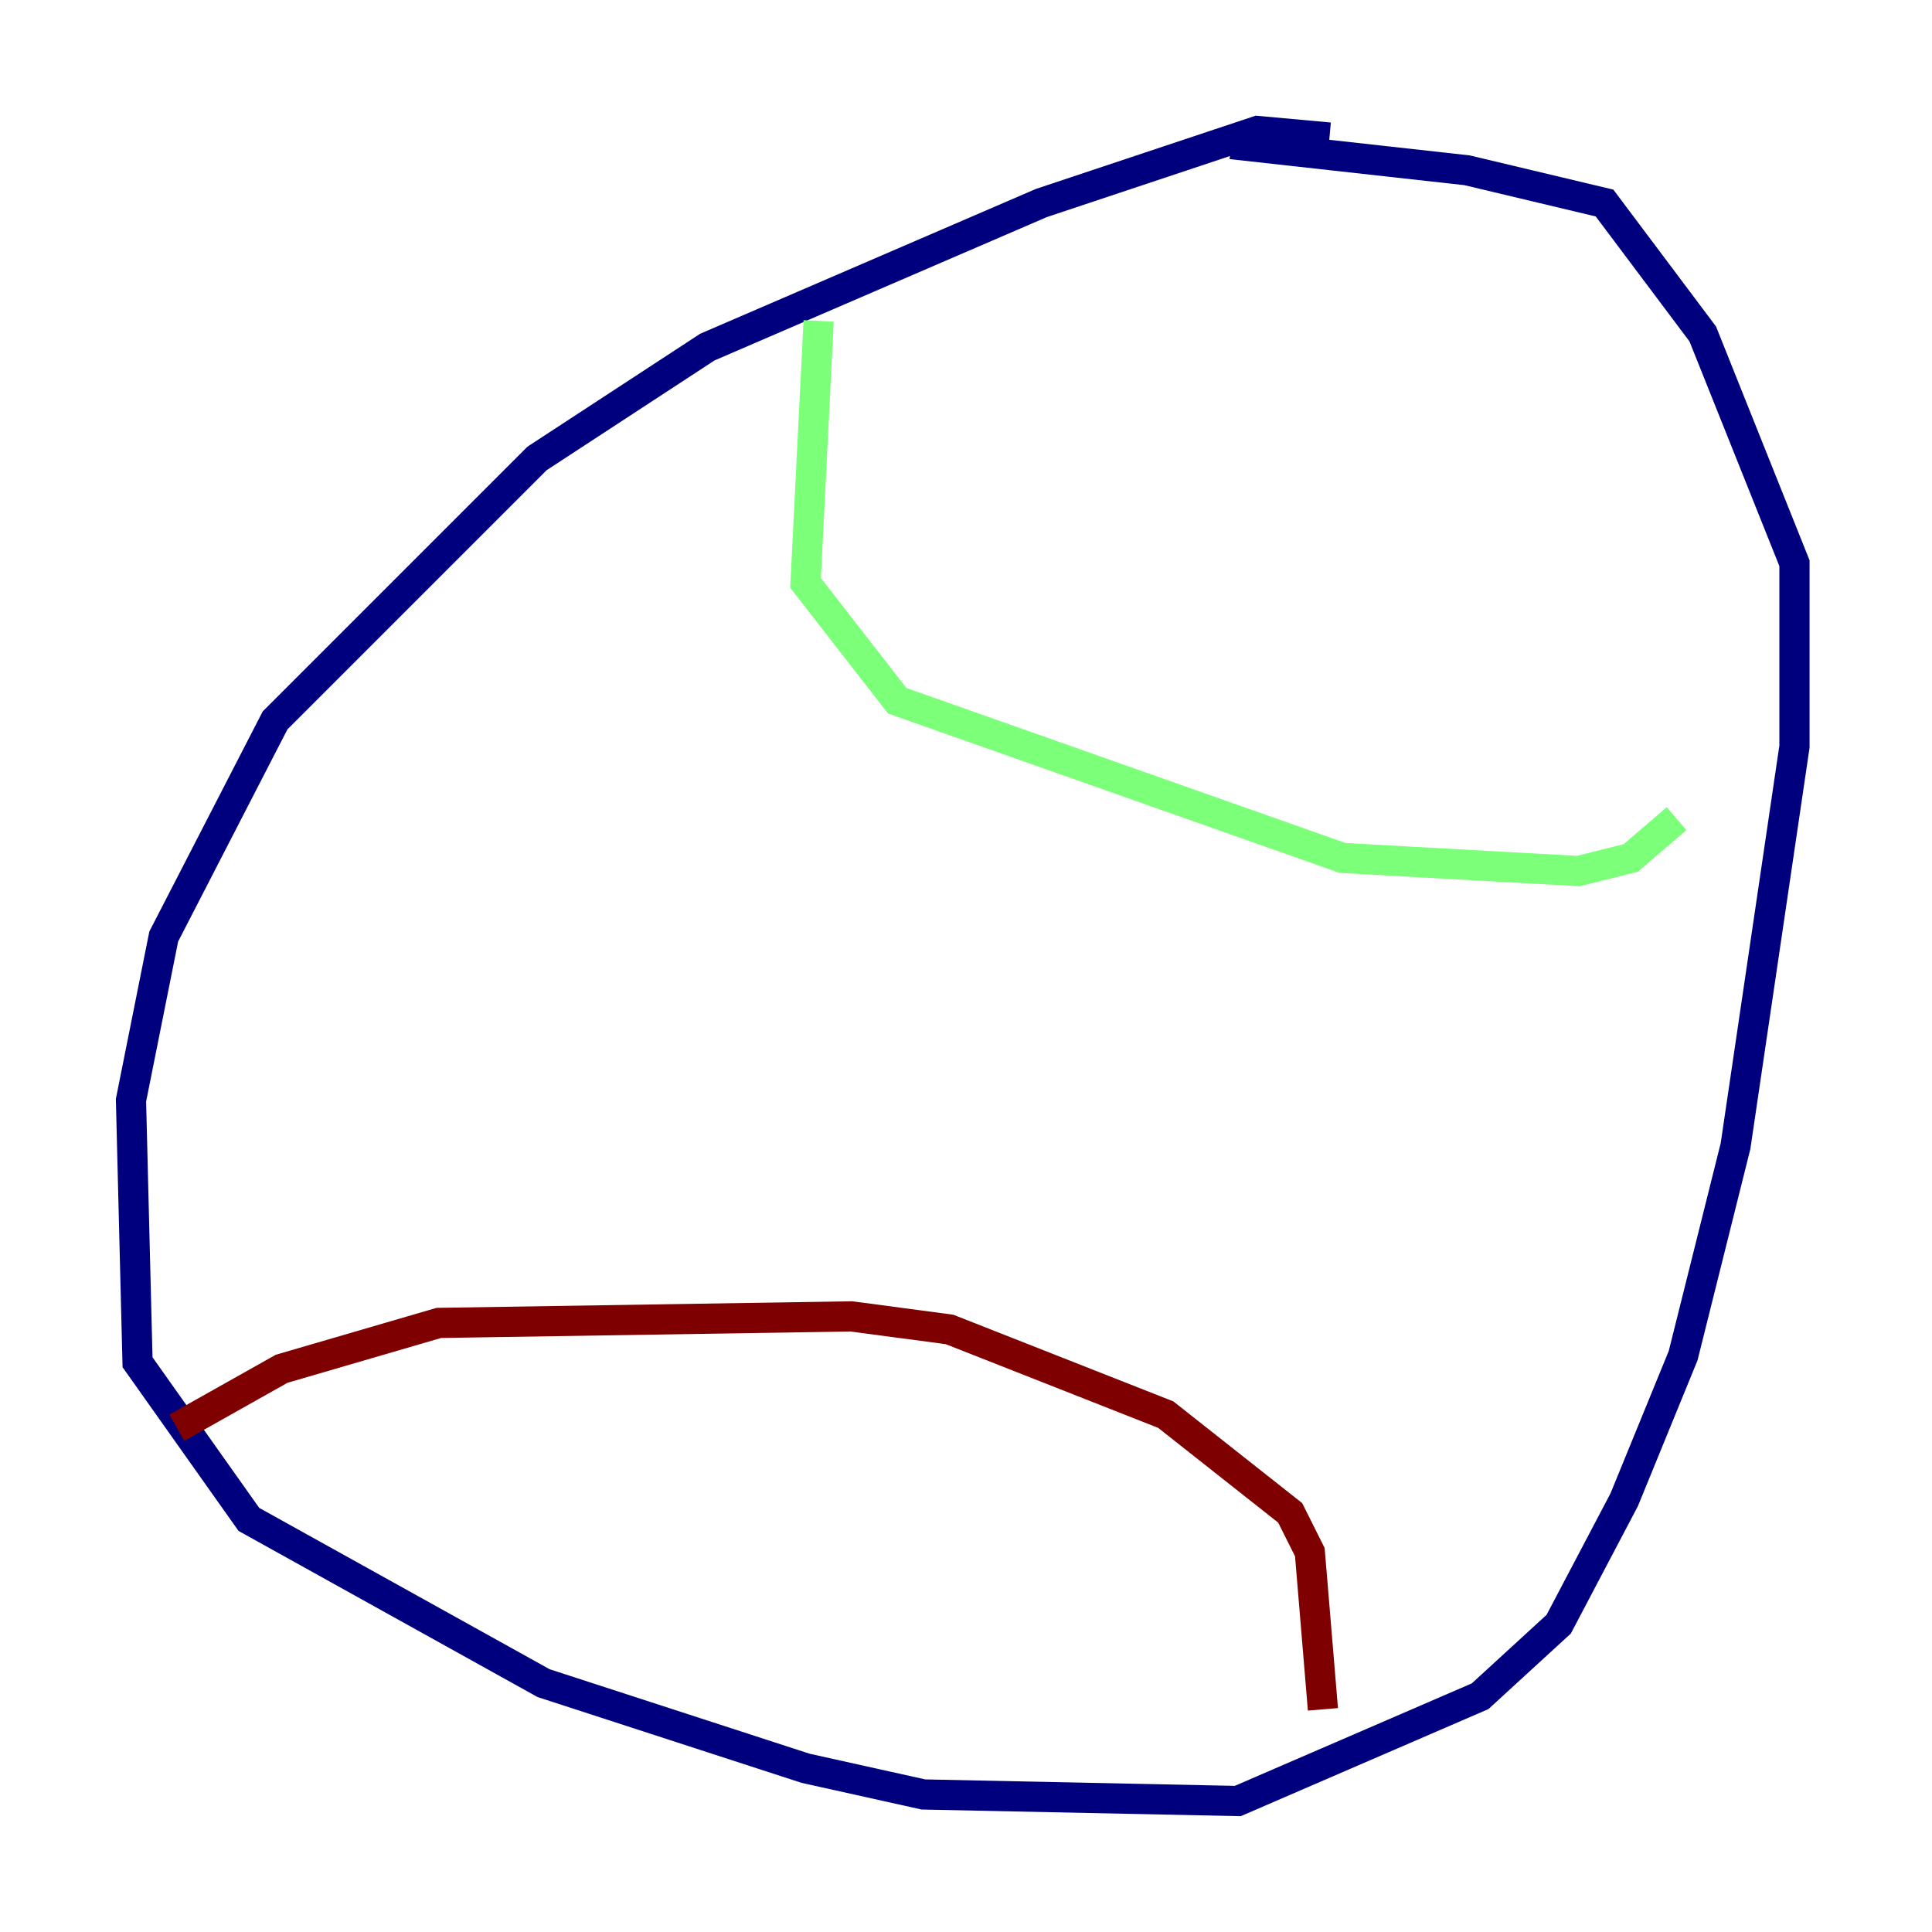 <?xml version="1.0" encoding="utf-8" ?>
<svg baseProfile="tiny" height="128" version="1.2" viewBox="0,0,128,128" width="128" xmlns="http://www.w3.org/2000/svg" xmlns:ev="http://www.w3.org/2001/xml-events" xmlns:xlink="http://www.w3.org/1999/xlink"><defs /><polyline fill="none" points="88.081,9.112 83.308,8.678 68.99,13.451 46.861,22.997 35.58,30.373 18.224,47.729 10.848,62.047 8.678,72.895 9.112,90.251 16.488,100.664 36.014,111.512 53.37,117.153 61.18,118.888 82.007,119.322 98.061,112.38 103.268,107.607 107.607,99.363 111.512,89.817 114.983,75.932 118.888,49.464 118.888,37.315 112.814,22.129 106.305,13.451 97.193,11.281 81.573,9.546" stroke="#00007f" stroke-width="2" /><polyline fill="none" points="54.237,21.261 53.37,38.617 59.444,46.427 88.949,56.841 104.57,57.709 108.041,56.841 111.078,54.237" stroke="#7cff79" stroke-width="2" /><polyline fill="none" points="11.715,94.59 18.658,90.685 29.071,87.647 56.407,87.214 62.915,88.081 77.234,93.722 85.478,100.231 86.78,102.834 87.647,113.248" stroke="#7f0000" stroke-width="2" /></svg>